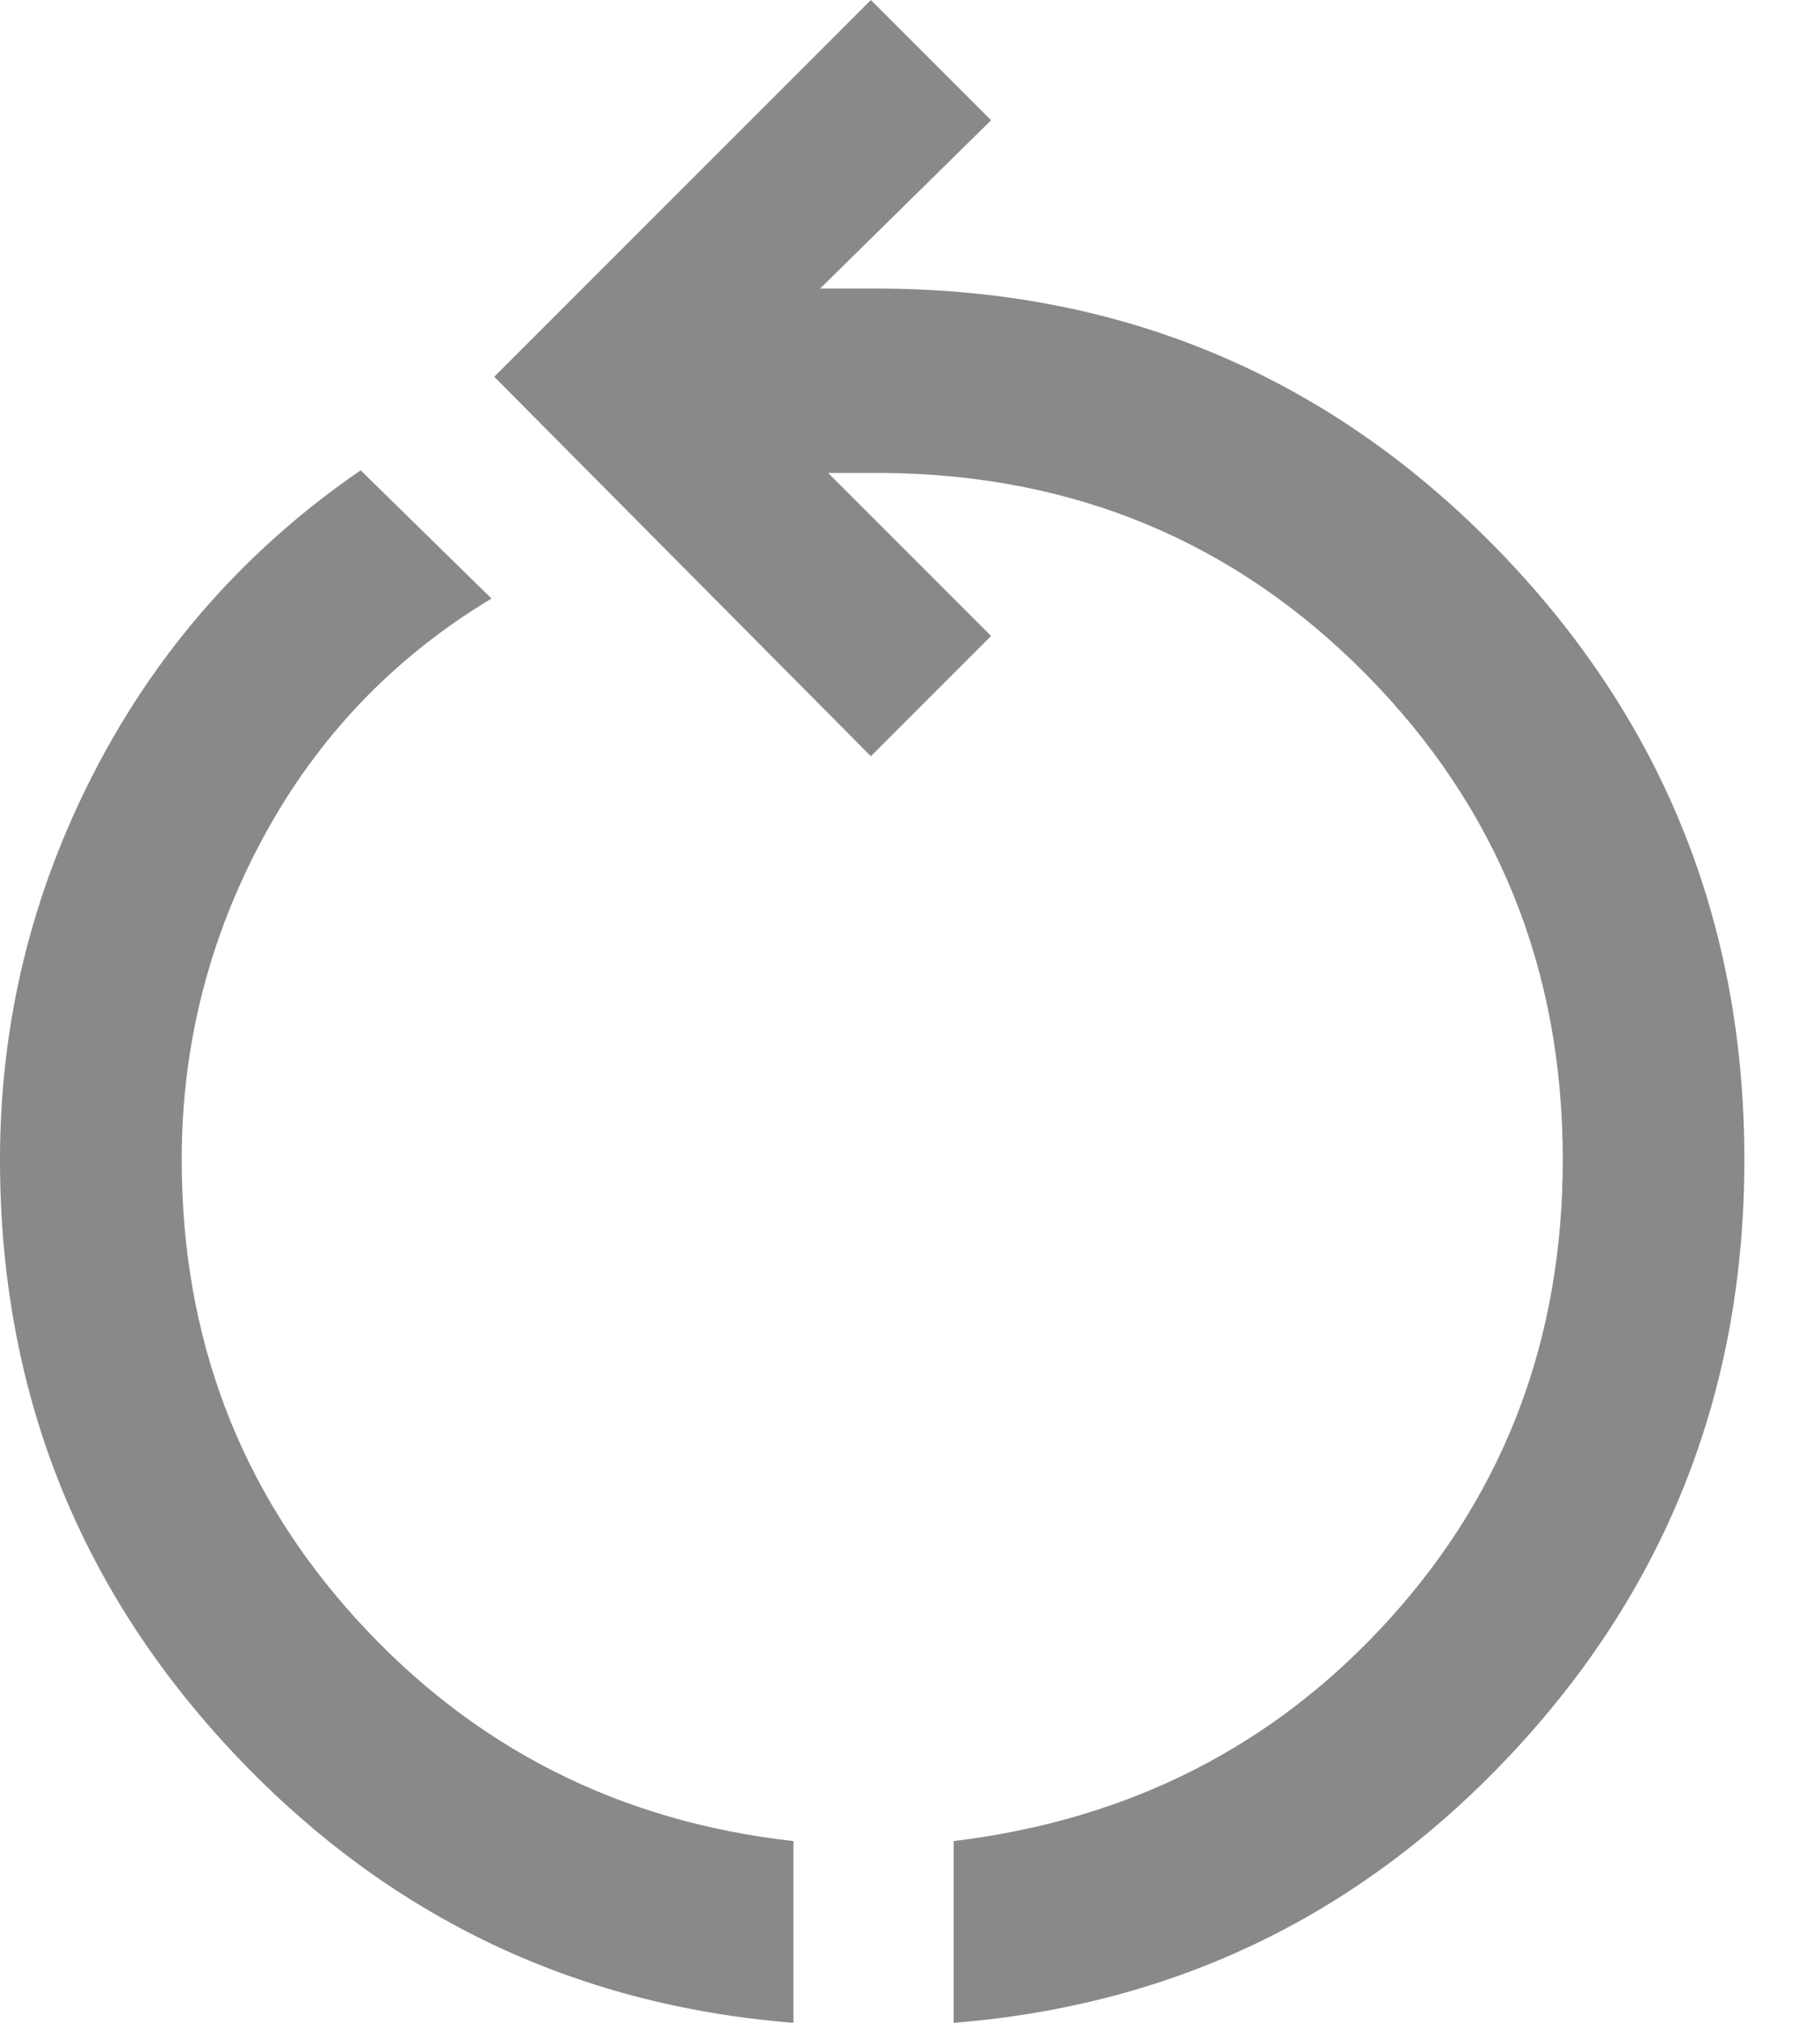 <svg width="18" height="20" viewBox="0 0 18 20" fill="none" xmlns="http://www.w3.org/2000/svg">
<path d="M7.847 20C5.645 19.824 3.787 18.921 2.272 17.292C0.757 15.663 0 13.721 0 11.466C0 10.11 0.313 8.829 0.938 7.622C1.563 6.416 2.439 5.425 3.567 4.65L4.861 5.918C3.893 6.499 3.14 7.288 2.602 8.283C2.065 9.278 1.797 10.339 1.797 11.466C1.797 13.228 2.373 14.742 3.527 16.011C4.681 17.279 6.121 18.01 7.847 18.203V20ZM9.432 20V18.203C11.176 17.992 12.616 17.257 13.752 15.997C14.888 14.738 15.456 13.228 15.456 11.466C15.456 9.582 14.809 7.983 13.514 6.671C12.219 5.359 10.63 4.694 8.745 4.676H8.19L9.802 6.288L8.613 7.477L4.888 3.725L8.613 0L9.802 1.189L8.111 2.853H8.666C11.061 2.853 13.091 3.694 14.756 5.376C16.42 7.059 17.252 9.089 17.252 11.466C17.252 13.721 16.499 15.663 14.993 17.292C13.487 18.921 11.634 19.824 9.432 20Z" fill="#898989"/>
</svg>
